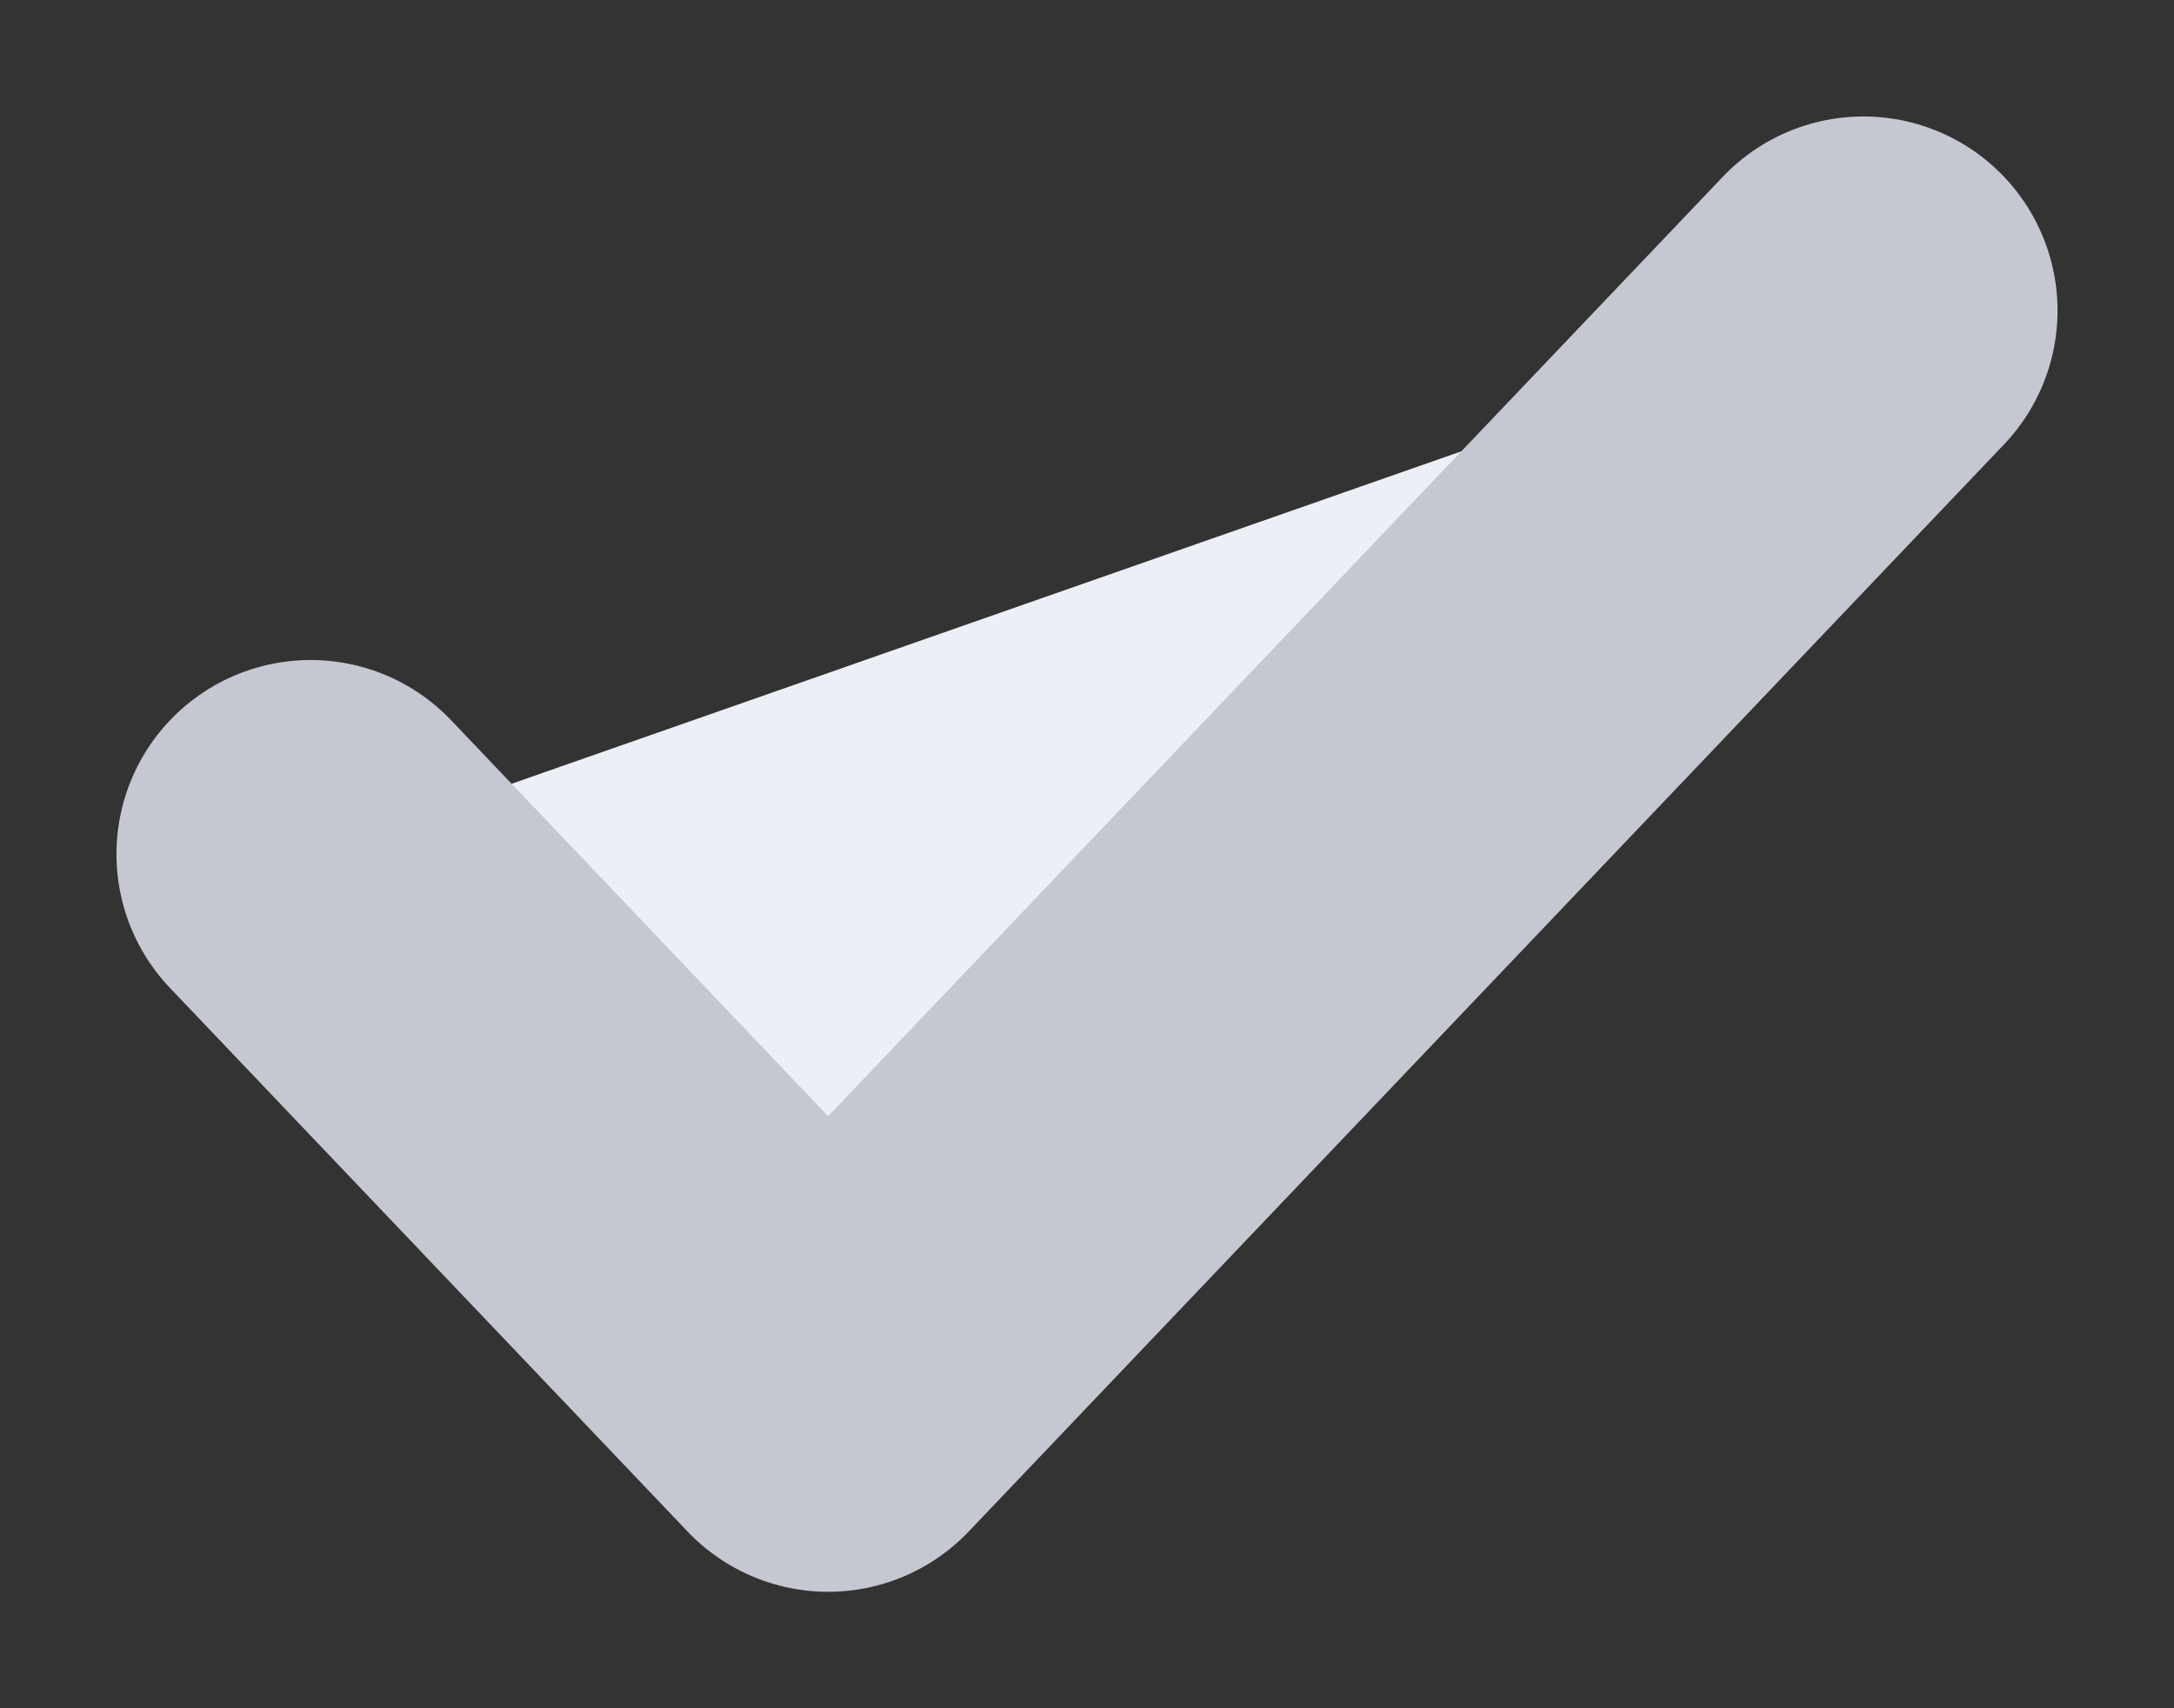 <svg width="14" height="11" viewBox="0 0 14 11" fill="none" xmlns="http://www.w3.org/2000/svg">
<rect x="0" y="0" width="14" height="11" fill="#333333" stroke="none"/>
<path d="M2 5.5L5.333 9L12 2" fill="#ECEFF6"/>
<path d="M2 5.5L5.333 9L12 2" stroke="#C5C8D1" stroke-width="2.5" stroke-linecap="round" stroke-linejoin="round"/>
</svg>
